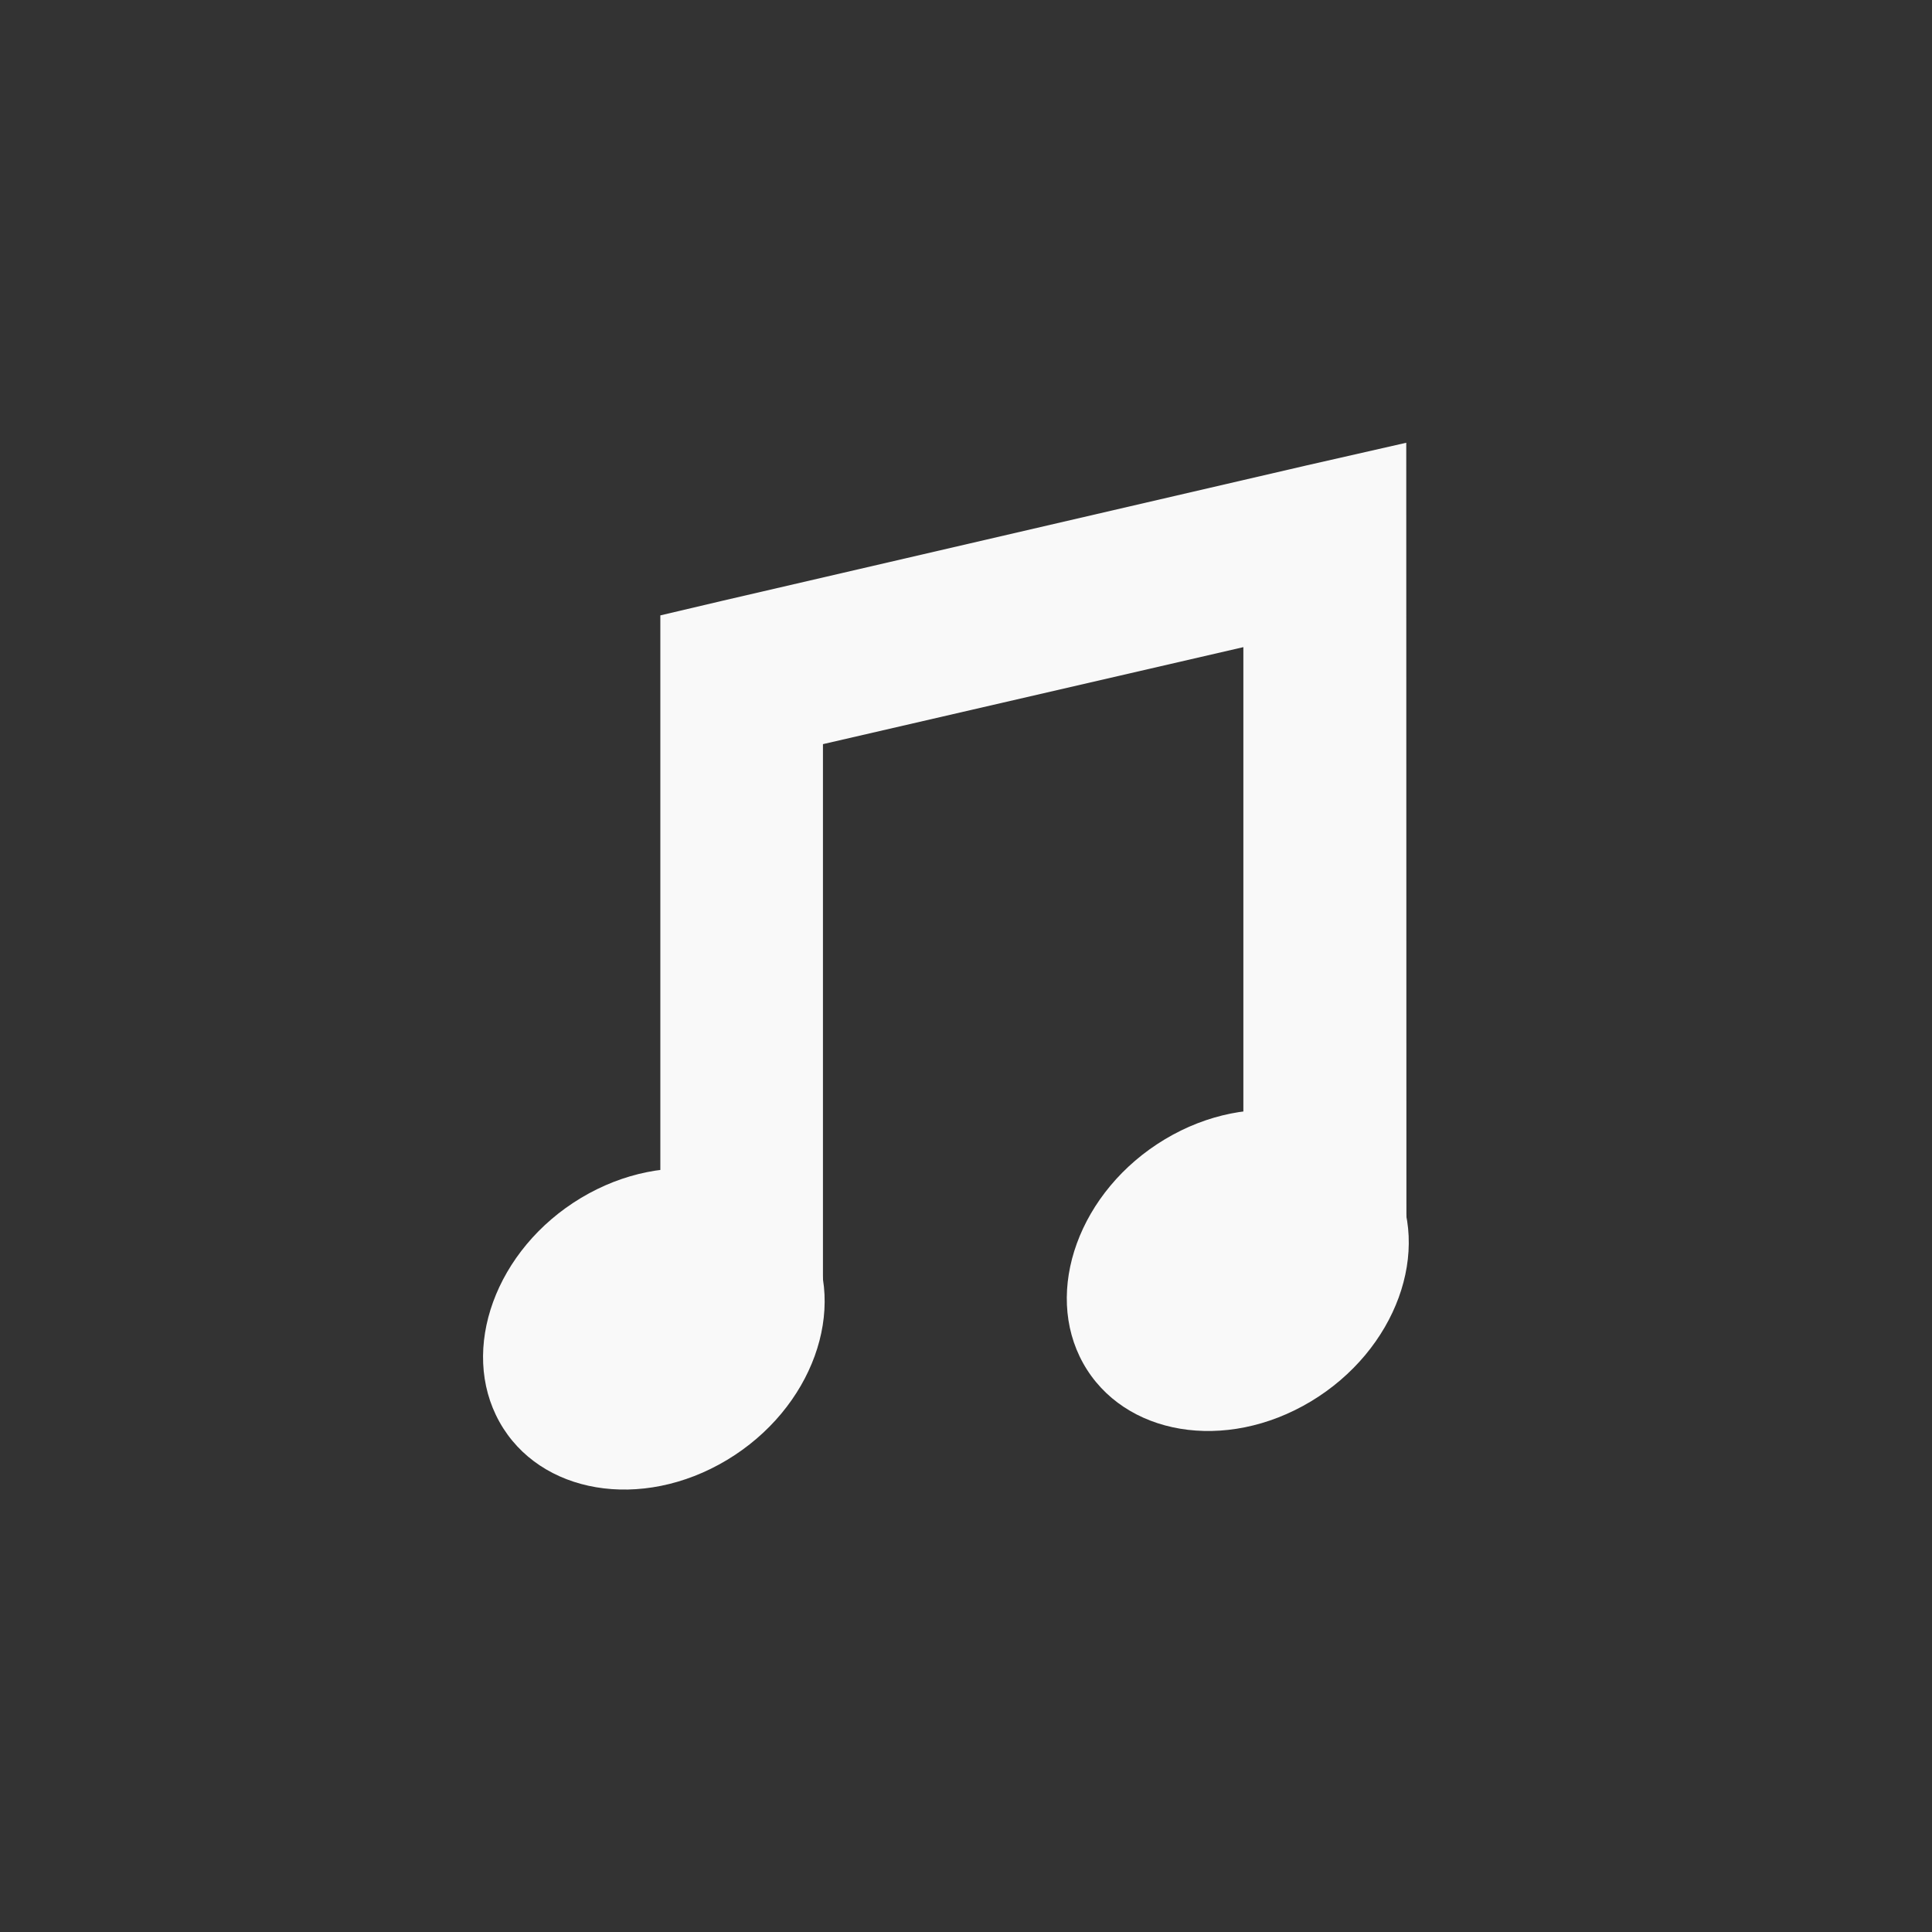<!-- color: #474747 --><svg xmlns="http://www.w3.org/2000/svg" viewBox="0 0 48 48"><rect x="0" y="0" width="48" height="48" fill="#333333" stroke="none"/><g><path d="m 34.938 11 l -2.477 0.563 l -14.496 3.359 l -1.559 0.367 l 0 16.531 l 4.04 0 l 0 -13.332 l 10.445 -2.41 l 0 14.207 l 4.051 0 m 0 -19.285" fill="#f9f9f9" stroke="none" fill-rule="nonzero" fill-opacity="1"/><path d="m 20.08 30.715 c 1 1.797 0.102 4.285 -2.02 5.559 c -2.121 1.273 -4.652 0.848 -5.652 -0.949 c -1 -1.797 -0.094 -4.289 2.027 -5.563 c 2.121 -1.27 4.645 -0.848 5.645 0.953 m 0 0" fill="#f9f9f9" stroke="none" fill-rule="nonzero" fill-opacity="1"/><path d="m 34.594 29.26 c 1 1.797 0.094 4.285 -2.027 5.559 c -2.121 1.273 -4.652 0.848 -5.656 -0.949 c -1 -1.797 -0.094 -4.289 2.027 -5.563 c 2.121 -1.273 4.656 -0.844 5.656 0.953 m 0 0" fill="#f9f9f9" stroke="none" fill-rule="nonzero" fill-opacity="1"/></g></svg>